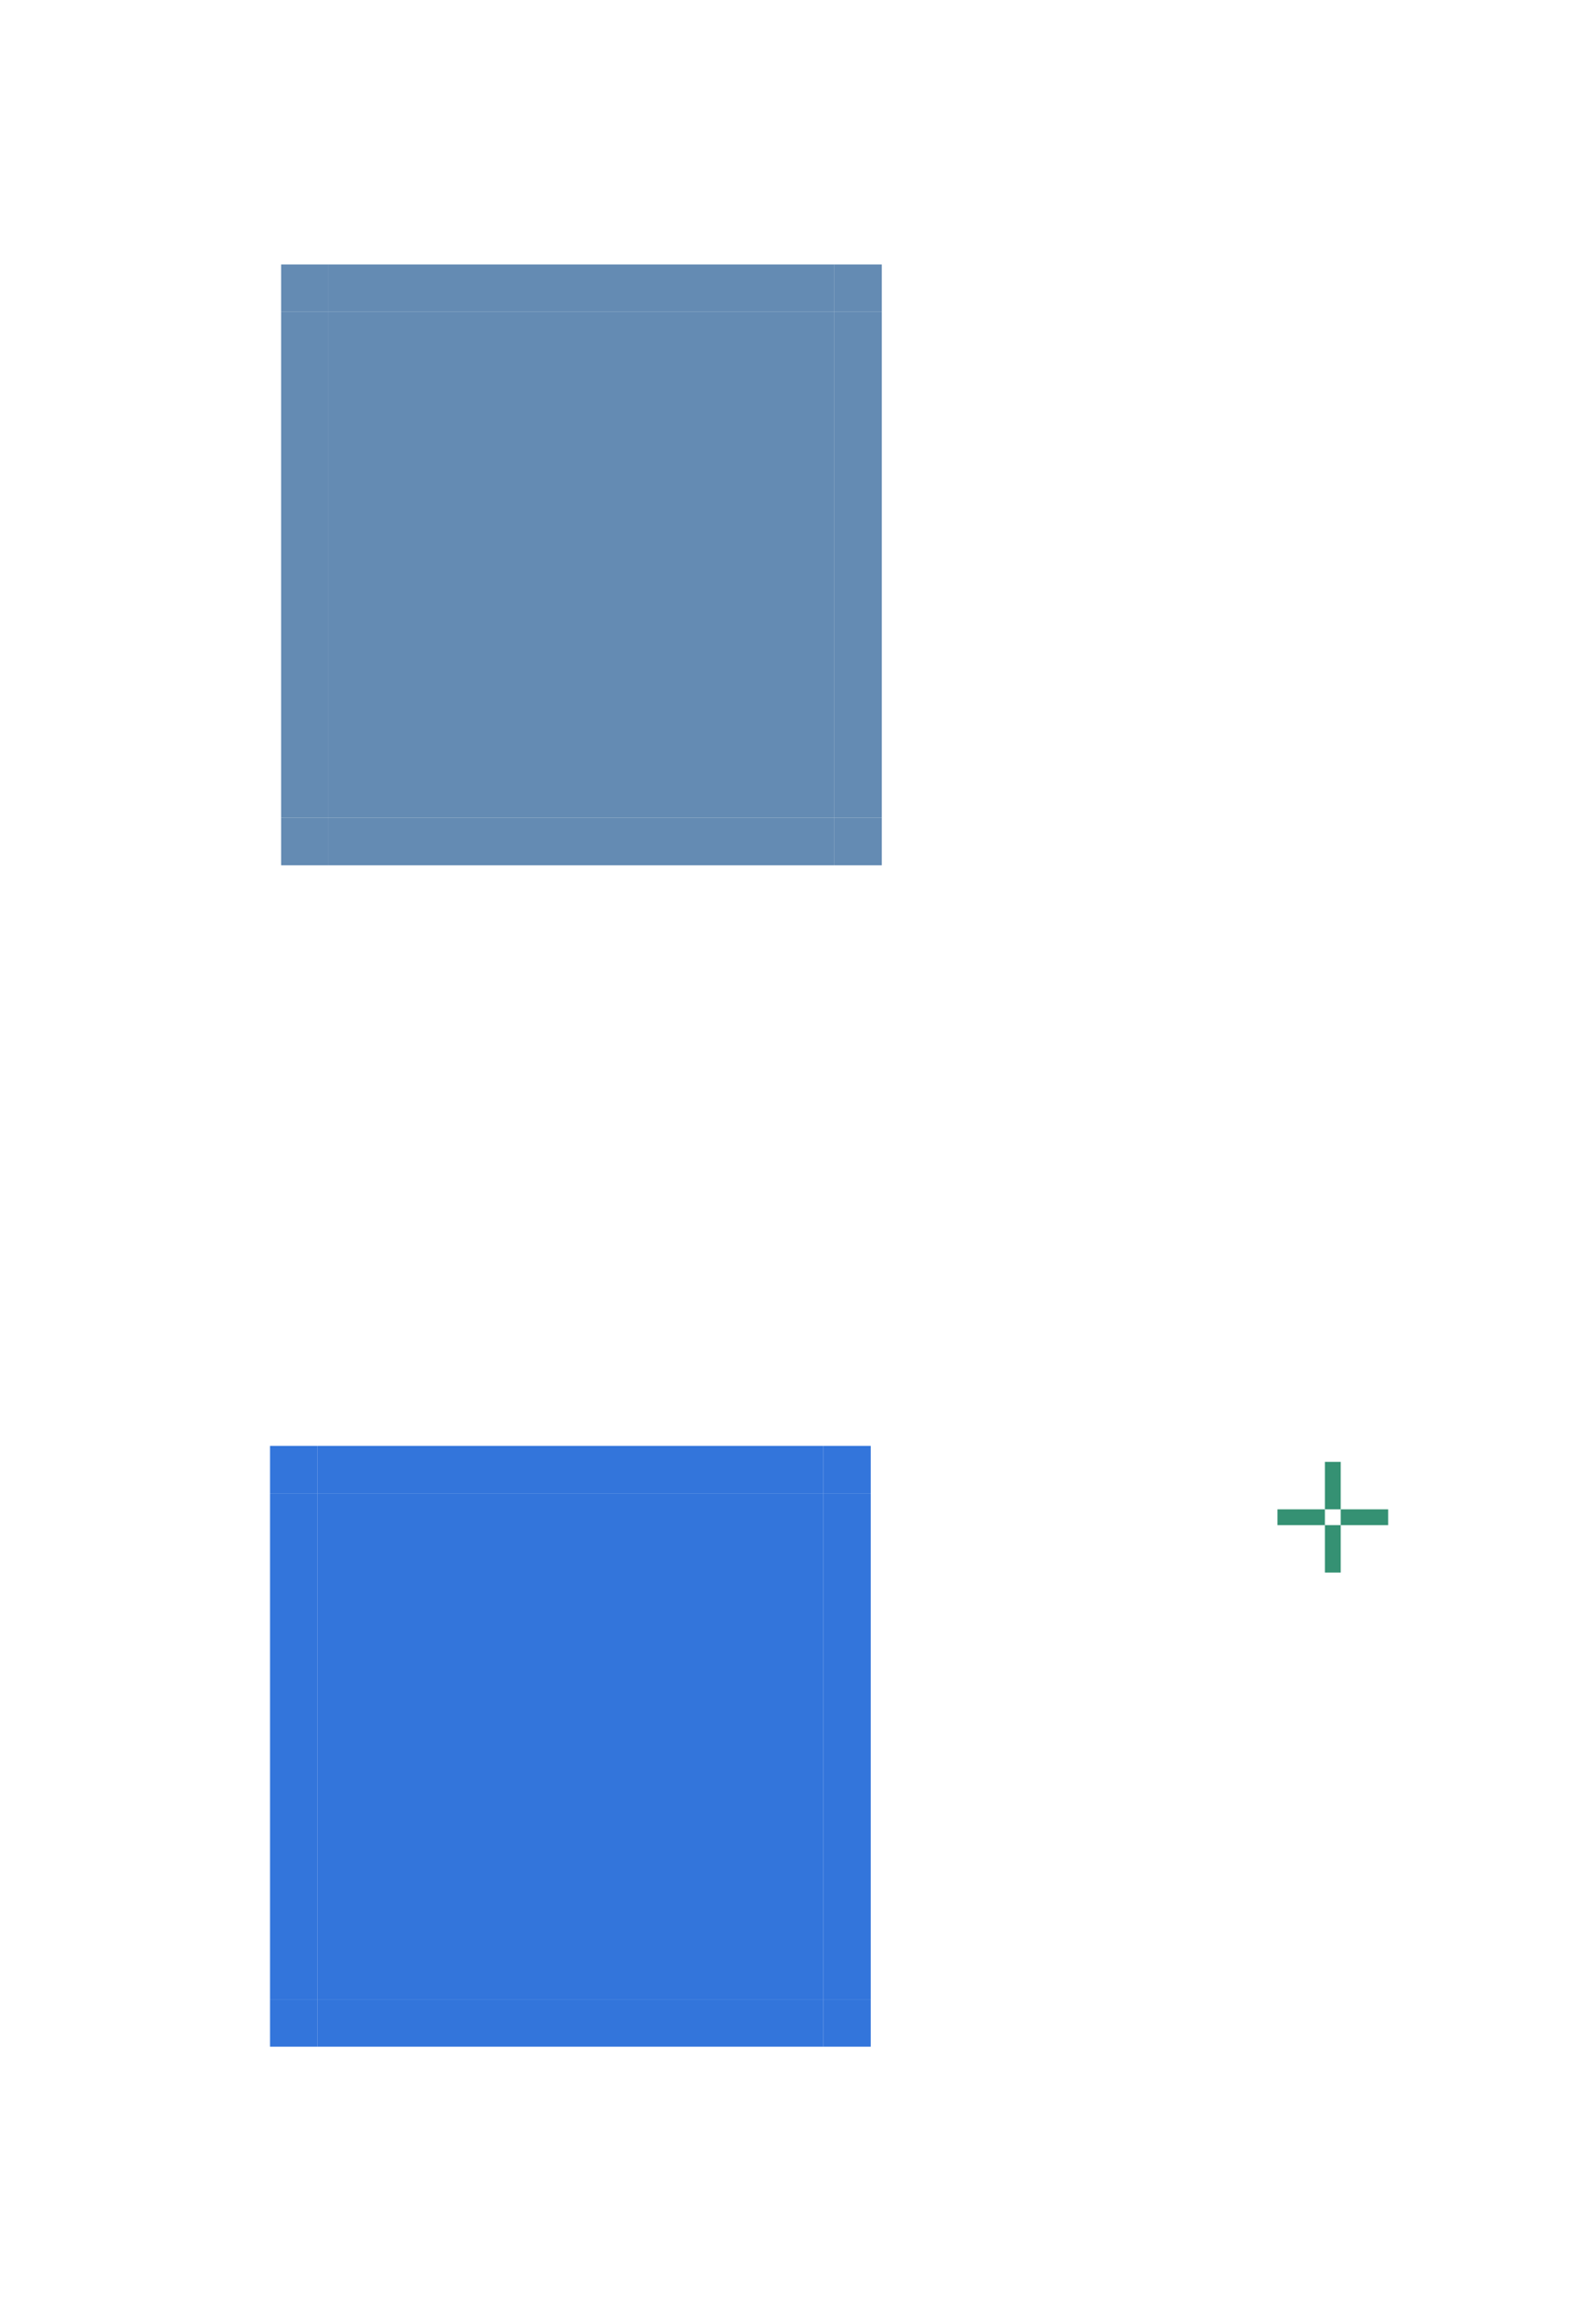 <?xml version="1.0" encoding="UTF-8" standalone="no"?>
<!-- Created with Inkscape (http://www.inkscape.org/) -->

<svg
   xmlns:osb="http://www.openswatchbook.org/uri/2009/osb"
   xmlns:dc="http://purl.org/dc/elements/1.1/"
   xmlns:cc="http://creativecommons.org/ns#"
   xmlns:rdf="http://www.w3.org/1999/02/22-rdf-syntax-ns#"
   xmlns:svg="http://www.w3.org/2000/svg"
   xmlns="http://www.w3.org/2000/svg"
   xmlns:sodipodi="http://sodipodi.sourceforge.net/DTD/sodipodi-0.dtd"
   xmlns:inkscape="http://www.inkscape.org/namespaces/inkscape"
   width="100.899"
   height="147"
   viewBox="0 0 100.899 147"
   version="1.1"
   id="svg951"
   inkscape:version="0.92.5 (2060ec1f9f, 2020-04-08)"
   sodipodi:docname="viewitem.svg">
  <defs
     id="defs945">
    <linearGradient
       id="linearGradient947"
       osb:paint="solid">
      <stop
         style="stop-color:#359173;stop-opacity:1;"
         offset="0"
         id="stop945" />
    </linearGradient>
    <linearGradient
       id="linearGradient941"
       osb:paint="solid">
      <stop
         style="stop-color:#359173;stop-opacity:1;"
         offset="0"
         id="stop939" />
    </linearGradient>
    <linearGradient
       id="linearGradient3084"
       osb:paint="solid">
      <stop
         style="stop-color:#000000;stop-opacity:1;"
         offset="0"
         id="stop3082" />
    </linearGradient>
    <linearGradient
       id="linearGradient3078"
       osb:paint="solid">
      <stop
         style="stop-color:#ffffff;stop-opacity:1;"
         offset="0"
         id="stop3076" />
    </linearGradient>
    <linearGradient
       id="linearGradient3062"
       osb:paint="solid">
      <stop
         style="stop-color:#000000;stop-opacity:1;"
         offset="0"
         id="stop3060" />
    </linearGradient>
    <linearGradient
       id="linearGradient3046"
       osb:paint="solid">
      <stop
         style="stop-color:#ffffff;stop-opacity:1;"
         offset="0"
         id="stop3044" />
    </linearGradient>
    <linearGradient
       id="linearGradient3032"
       osb:paint="solid">
      <stop
         style="stop-color:#ffffff;stop-opacity:1;"
         offset="0"
         id="stop3030" />
    </linearGradient>
    <linearGradient
       id="linearGradient3026"
       osb:paint="solid">
      <stop
         style="stop-color:#000000;stop-opacity:1;"
         offset="0"
         id="stop3024" />
    </linearGradient>
    <linearGradient
       id="loedge"
       osb:paint="solid">
      <stop
         style="stop-color:#000000;stop-opacity:0.502;"
         offset="0"
         id="stop985" />
    </linearGradient>
    <linearGradient
       id="hiedge"
       osb:paint="solid">
      <stop
         style="stop-color:#ffffff;stop-opacity:0.541;"
         offset="0"
         id="stop959" />
    </linearGradient>
    <linearGradient
       id="locommon"
       osb:paint="solid">
      <stop
         style="stop-color:#000000;stop-opacity:0.463;"
         offset="0"
         id="stop2965" />
    </linearGradient>
    <linearGradient
       id="hicommon"
       osb:paint="solid">
      <stop
         style="stop-color:#ffffff;stop-opacity:0.576;"
         offset="0"
         id="stop2971" />
    </linearGradient>
  </defs>
  <style
     id="current-color-scheme"
     type="text/css">
      .ColorScheme-Text {
      }
      .ColorScheme-Background{
      }
      .ColorScheme-Highlight{
      }
      .ColorScheme-ViewText {
      }
      .ColorScheme-ViewBackground{
      }
      .ColorScheme-ViewHover {
      }
      .ColorScheme-ViewFocus{
      }
      .ColorScheme-ButtonText {
      }
      .ColorScheme-ButtonBackground{
      }
      .ColorScheme-ButtonHover {
      }
      .ColorScheme-ButtonFocus{
      }
  </style>
  <sodipodi:namedview
     id="base"
     pagecolor="#ffffff"
     bordercolor="#666666"
     borderopacity="1.0"
     inkscape:pageopacity="0.0"
     inkscape:pageshadow="2"
     inkscape:zoom="8.5648862"
     inkscape:cx="7.6292801"
     inkscape:cy="39.495535"
     inkscape:document-units="px"
     inkscape:current-layer="layer1"
     showgrid="false"
     units="px"
     inkscape:pagecheckerboard="true"
     inkscape:showpageshadow="false"
     fit-margin-top="10"
     fit-margin-left="10"
     fit-margin-right="10"
     fit-margin-bottom="10" />
  <g
     inkscape:label="Layer 1"
     inkscape:groupmode="layer"
     id="layer1"
     transform="translate(-273.071,-431.02)">
    <rect
       y="523.483"
       x="356.884"
       height="3"
       width="1"
       id="hover-hint-top-margin"
       style="opacity:1;fill:#359173;fill-opacity:1;stroke:none;stroke-width:1;stroke-linecap:round;stroke-miterlimit:4;stroke-dasharray:none;stroke-opacity:1" />
    <rect
       style="opacity:1;fill:#359173;fill-opacity:1;stroke:none;stroke-width:1;stroke-linecap:round;stroke-miterlimit:4;stroke-dasharray:none;stroke-opacity:1"
       id="hover-hint-bottom-margin"
       width="1"
       height="3"
       x="356.884"
       y="527.483" />
    <rect
       style="opacity:1;fill:#359173;fill-opacity:1;stroke:none;stroke-width:1;stroke-linecap:round;stroke-miterlimit:4;stroke-dasharray:none;stroke-opacity:1"
       id="hover-hint-left-margin"
       width="3"
       height="1"
       x="353.884"
       y="526.483" />
    <rect
       y="526.483"
       x="357.884"
       height="1"
       width="3"
       id="hover-hint-right-margin"
       style="opacity:1;fill:#359173;fill-opacity:1;stroke:none;stroke-width:1;stroke-linecap:round;stroke-miterlimit:4;stroke-dasharray:none;stroke-opacity:1" />
    <rect
       y="525.471"
       x="293.153"
       height="32"
       width="32"
       id="hover-center"
       style="opacity:0.8;fill:#0053d2;fill-opacity:1;stroke:none;stroke-width:0.7;stroke-linecap:round;stroke-miterlimit:4;stroke-dasharray:none;stroke-opacity:1" />
    <rect
       style="opacity:0.8;fill:#0053d2;fill-opacity:1;stroke:none;stroke-width:0.7;stroke-linecap:round;stroke-miterlimit:4;stroke-dasharray:none;stroke-opacity:1"
       id="hover-bottom"
       width="32"
       height="3"
       x="293.153"
       y="557.471" />
    <rect
       y="522.471"
       x="293.153"
       height="3"
       width="32"
       id="hover-top"
       style="opacity:0.8;fill:#0053d2;fill-opacity:1;stroke:none;stroke-width:0.7;stroke-linecap:round;stroke-miterlimit:4;stroke-dasharray:none;stroke-opacity:1" />
    <rect
       transform="rotate(90)"
       style="opacity:0.8;fill:#0053d2;fill-opacity:1;stroke:none;stroke-width:0.7;stroke-linecap:round;stroke-miterlimit:4;stroke-dasharray:none;stroke-opacity:1"
       id="hover-right"
       width="32"
       height="3"
       x="525.471"
       y="-328.153" />
    <rect
       y="-293.153"
       x="525.471"
       height="3"
       width="32"
       id="hover-left"
       style="opacity:0.8;fill:#0053d2;fill-opacity:1;stroke:none;stroke-width:0.7;stroke-linecap:round;stroke-miterlimit:4;stroke-dasharray:none;stroke-opacity:1"
       transform="rotate(90)" />
    <rect
       style="opacity:0.8;fill:#0053d2;fill-opacity:1;stroke:none;stroke-width:0.7;stroke-linecap:round;stroke-miterlimit:4;stroke-dasharray:none;stroke-opacity:1"
       id="hover-bottomleft"
       width="3"
       height="3"
       x="290.153"
       y="557.471" />
    <rect
       y="522.471"
       x="290.153"
       height="3"
       width="3"
       id="hover-topleft"
       style="opacity:0.8;fill:#0053d2;fill-opacity:1;stroke:none;stroke-width:0.7;stroke-linecap:round;stroke-miterlimit:4;stroke-dasharray:none;stroke-opacity:1" />
    <rect
       style="opacity:0.8;fill:#0053d2;fill-opacity:1;stroke:none;stroke-width:0.7;stroke-linecap:round;stroke-miterlimit:4;stroke-dasharray:none;stroke-opacity:1"
       id="hover-topright"
       width="3"
       height="3"
       x="325.153"
       y="522.471" />
    <rect
       y="557.471"
       x="325.153"
       height="3"
       width="3"
       id="hover-bottomright"
       style="opacity:0.8;fill:#0053d2;fill-opacity:1;stroke:none;stroke-width:0.7;stroke-linecap:round;stroke-miterlimit:4;stroke-dasharray:none;stroke-opacity:1" />
    <rect
       y="450.747"
       x="293.854"
       height="32"
       width="32"
       id="selected-center"
       style="opacity:1;fill:#648bb3;fill-opacity:1;stroke:none;stroke-width:0.7;stroke-linecap:round;stroke-miterlimit:4;stroke-dasharray:none;stroke-opacity:1" />
    <rect
       style="opacity:1;fill:#648bb3;fill-opacity:1;stroke:none;stroke-width:0.7;stroke-linecap:round;stroke-miterlimit:4;stroke-dasharray:none;stroke-opacity:1"
       id="selected-bottom"
       width="32"
       height="3"
       x="293.854"
       y="482.747" />
    <rect
       y="447.747"
       x="293.854"
       height="3"
       width="32"
       id="selected-top"
       style="opacity:1;fill:#648bb3;fill-opacity:1;stroke:none;stroke-width:0.7;stroke-linecap:round;stroke-miterlimit:4;stroke-dasharray:none;stroke-opacity:1" />
    <rect
       transform="rotate(90)"
       style="opacity:1;fill:#648bb3;fill-opacity:1;stroke:none;stroke-width:0.7;stroke-linecap:round;stroke-miterlimit:4;stroke-dasharray:none;stroke-opacity:1"
       id="selected-right"
       width="32"
       height="3"
       x="450.747"
       y="-328.854" />
    <rect
       y="-293.854"
       x="450.747"
       height="3"
       width="32"
       id="selected-left"
       style="opacity:1;fill:#648bb3;fill-opacity:1;stroke:none;stroke-width:0.7;stroke-linecap:round;stroke-miterlimit:4;stroke-dasharray:none;stroke-opacity:1"
       transform="rotate(90)" />
    <rect
       style="opacity:1;fill:#648bb3;fill-opacity:1;stroke:none;stroke-width:0.7;stroke-linecap:round;stroke-miterlimit:4;stroke-dasharray:none;stroke-opacity:1"
       id="selected-bottomleft"
       width="3"
       height="3"
       x="290.854"
       y="482.747" />
    <rect
       y="447.747"
       x="290.854"
       height="3"
       width="3"
       id="selected-topleft"
       style="opacity:1;fill:#648bb3;fill-opacity:1;stroke:none;stroke-width:0.7;stroke-linecap:round;stroke-miterlimit:4;stroke-dasharray:none;stroke-opacity:1" />
    <rect
       style="opacity:1;fill:#648bb3;fill-opacity:1;stroke:none;stroke-width:0.7;stroke-linecap:round;stroke-miterlimit:4;stroke-dasharray:none;stroke-opacity:1"
       id="selected-topright"
       width="3"
       height="3"
       x="325.854"
       y="447.747" />
    <rect
       y="482.747"
       x="325.854"
       height="3"
       width="3"
       id="selected-bottomright"
       style="opacity:1;fill:#648bb3;fill-opacity:1;stroke:none;stroke-width:0.7;stroke-linecap:round;stroke-miterlimit:4;stroke-dasharray:none;stroke-opacity:1" />
  </g>
</svg>
